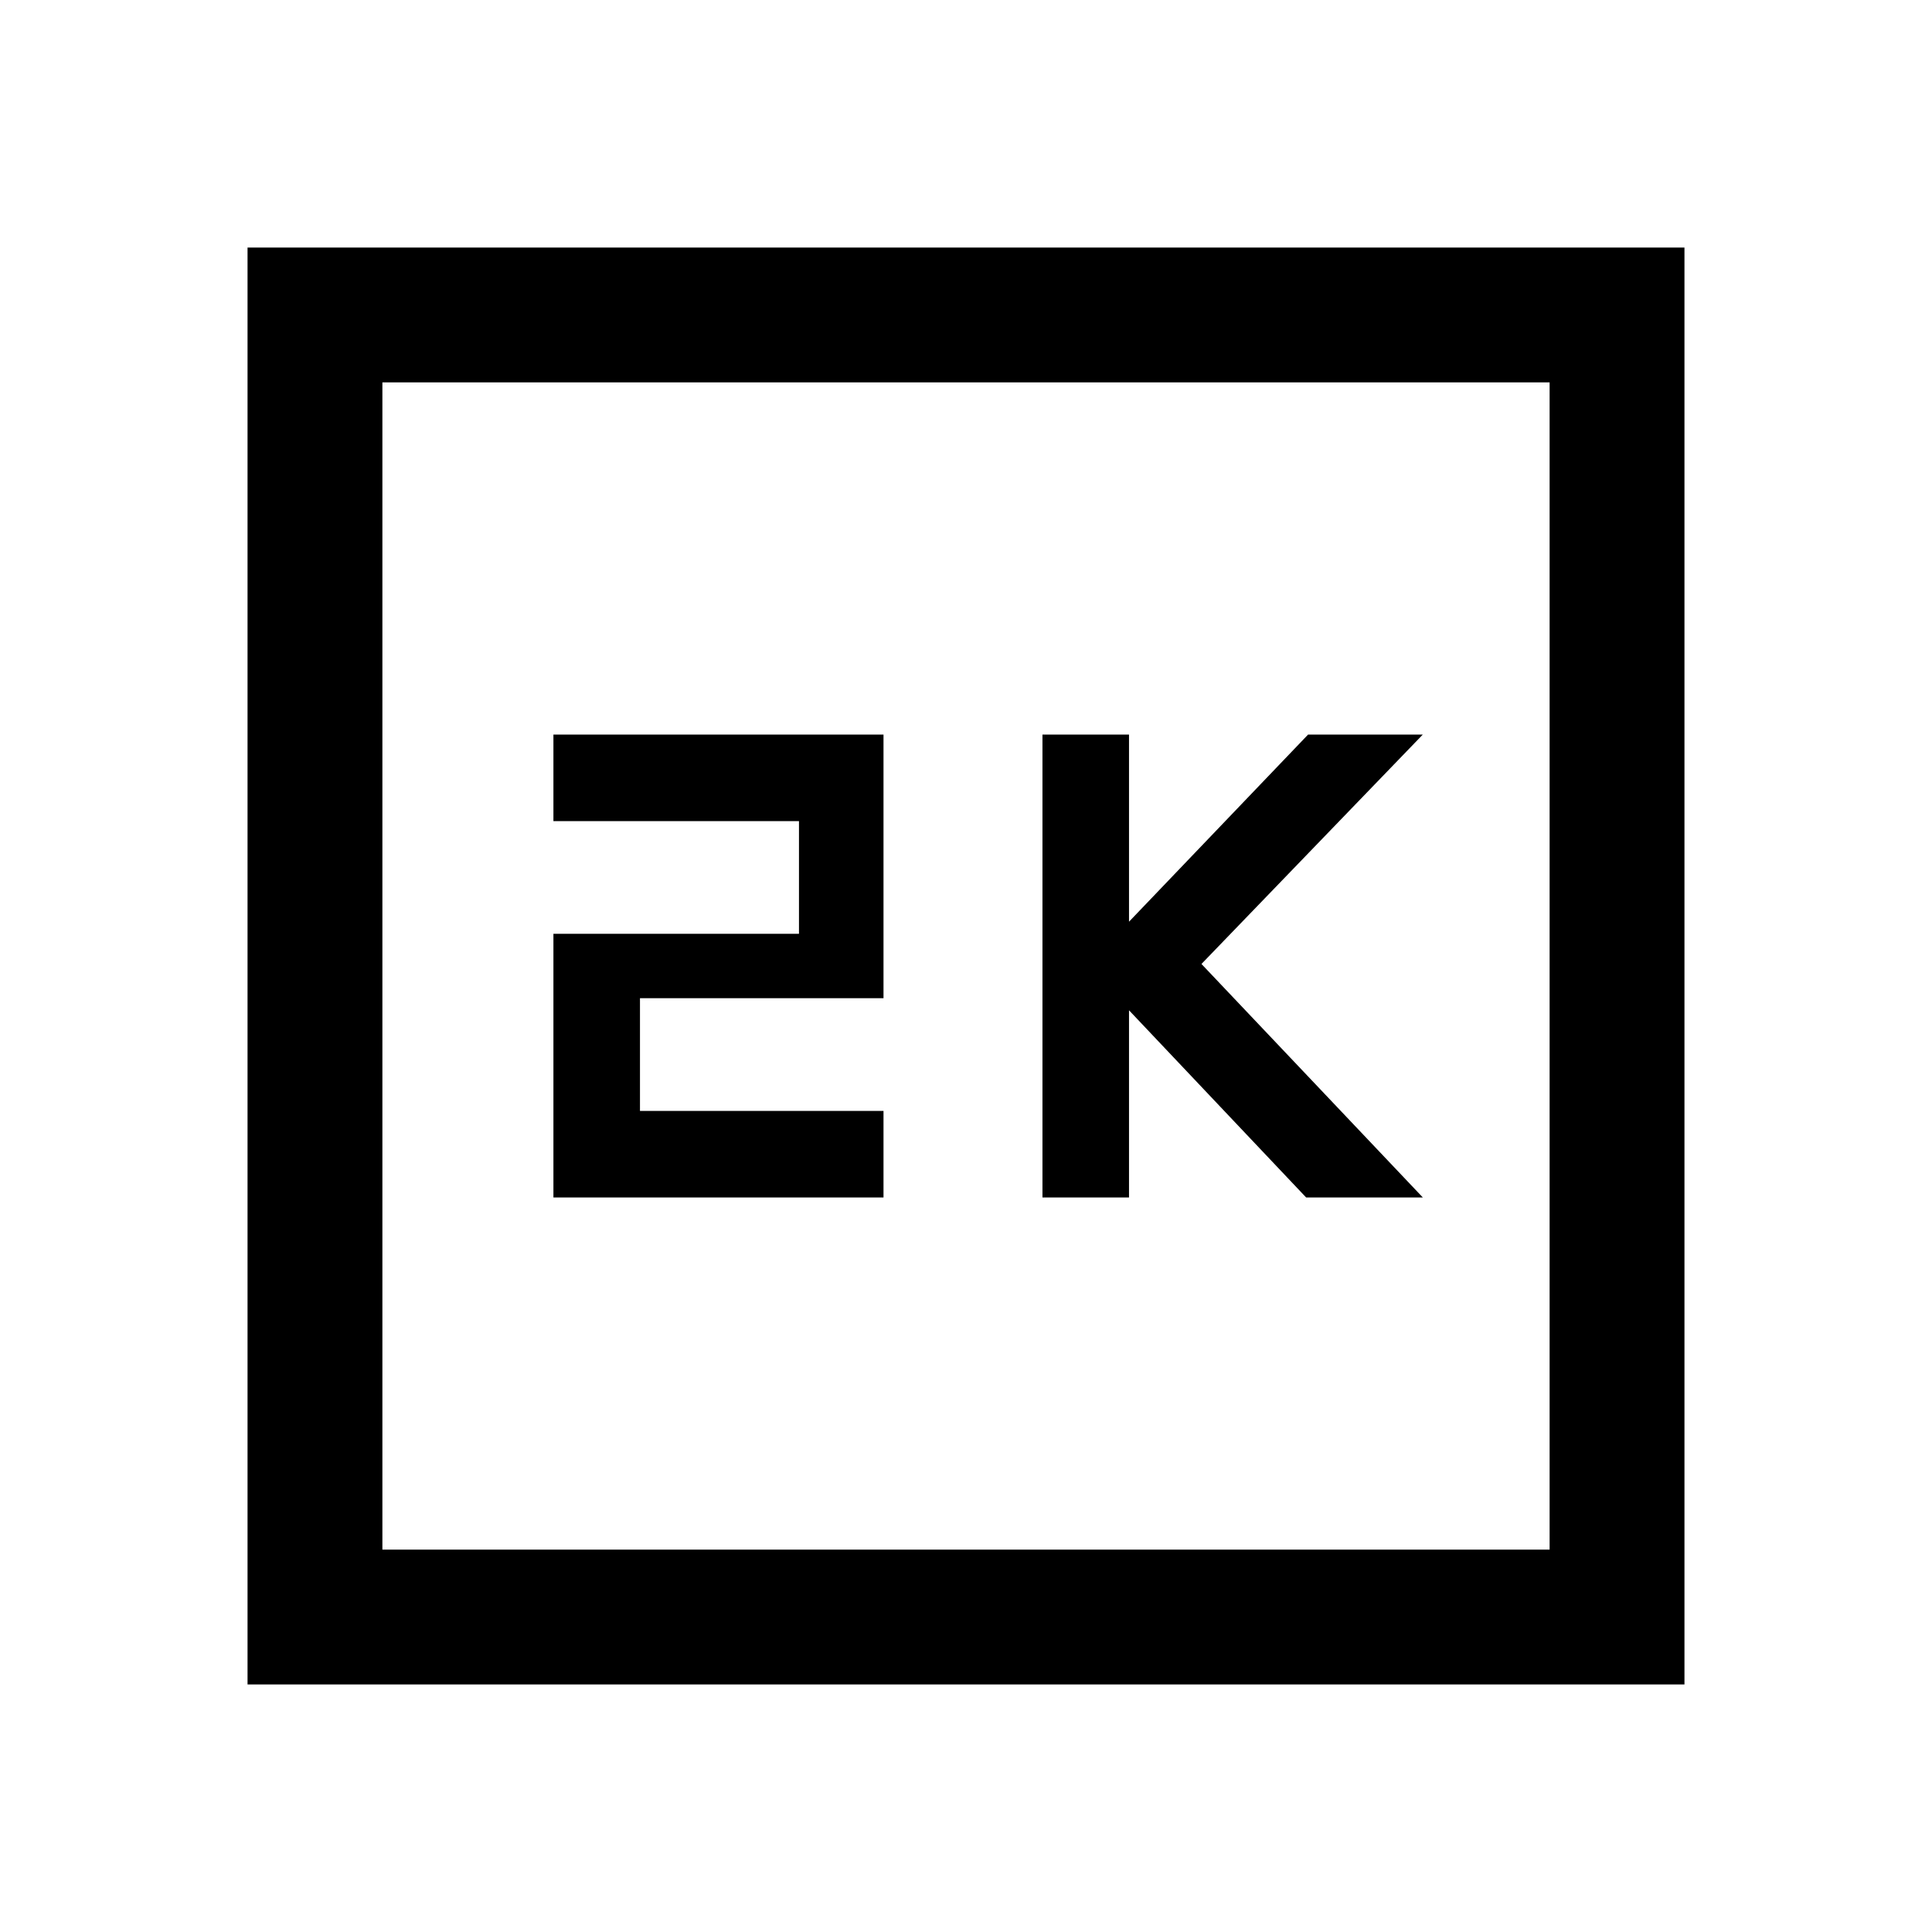 <svg xmlns="http://www.w3.org/2000/svg" height="40" width="40"><path d="M21.583 24.792H23.375V20.917L27.042 24.792H29.458L24.875 19.958L29.458 15.208H27.083L23.375 19.083V15.208H21.583ZM11.458 24.792H18.292V23H13.25V20.667H18.292V15.208H11.458V17H16.542V19.333H11.458ZM5.125 34.875V5.125H34.875V34.875ZM7.917 32.083H32.083V7.917H7.917ZM7.917 32.083V7.917V32.083Z"/></svg>
